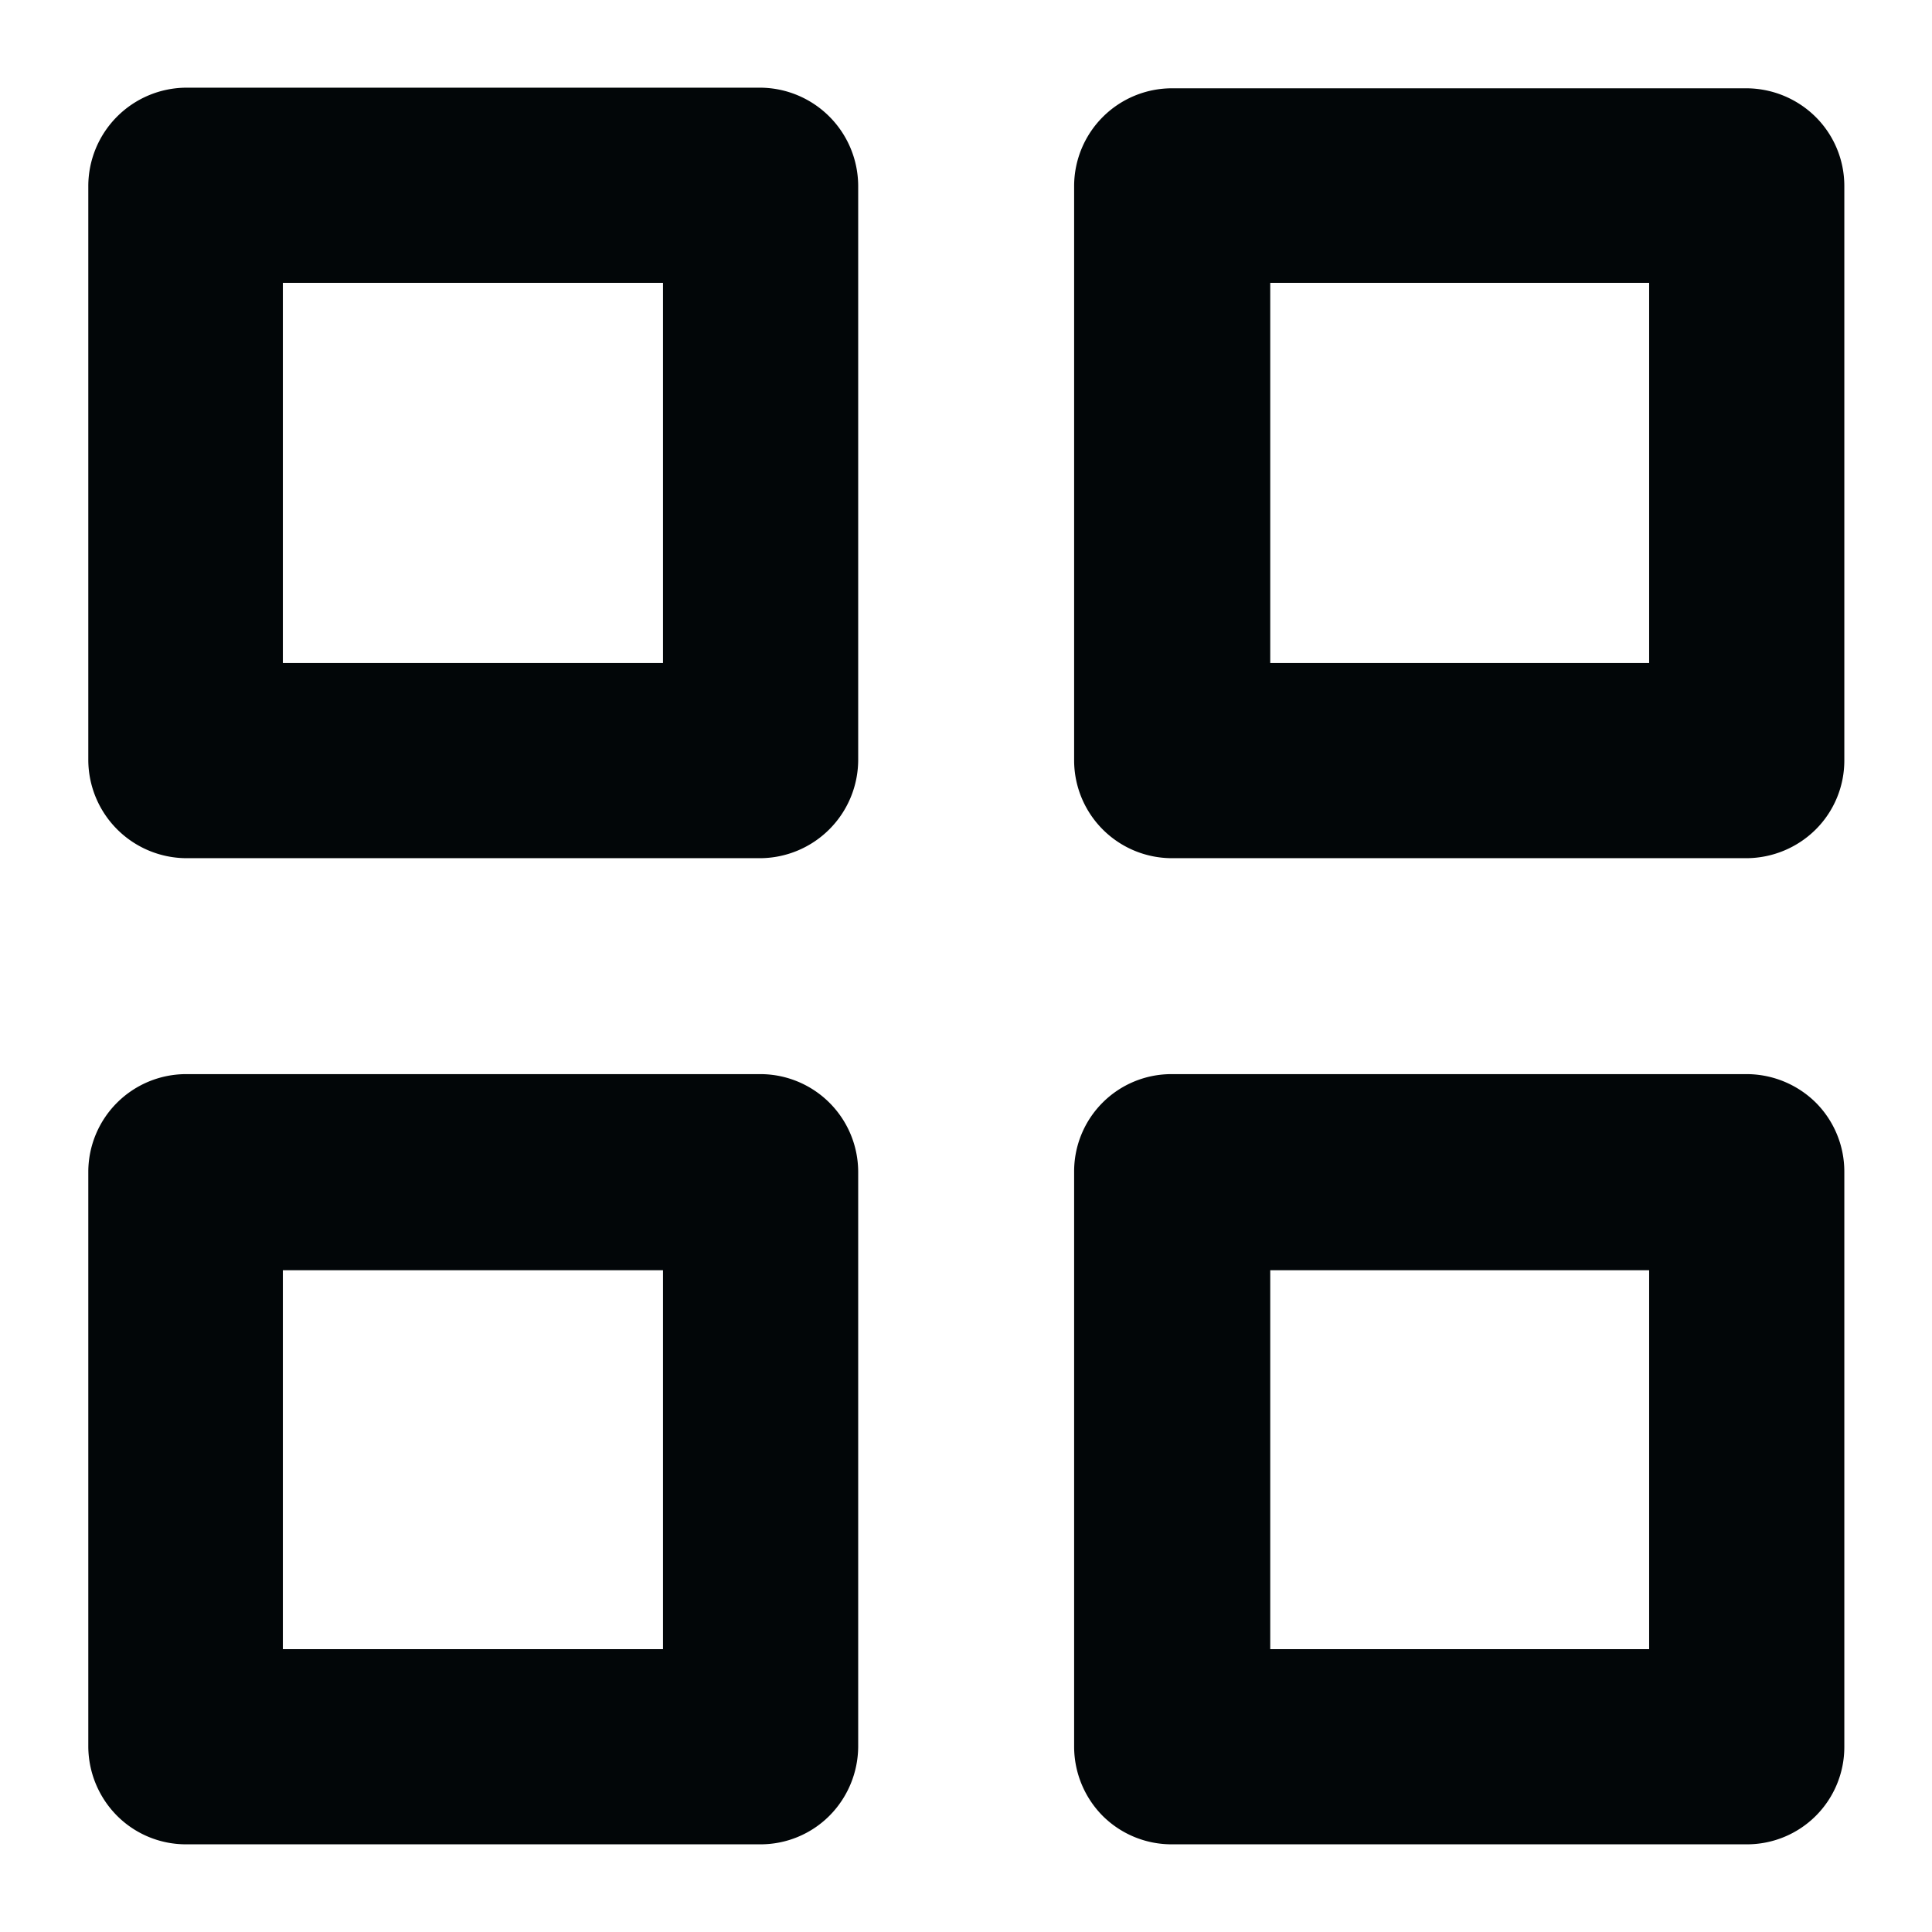 <svg xmlns="http://www.w3.org/2000/svg" viewBox="0 0 62.36 62.36">
  <title>icons</title>
  <path d="M24.55,27.7H6a3.18,3.18,0,0,1-3.15-3.15V6A3.18,3.18,0,0,1,6,2.83H24.55A3.18,3.18,0,0,1,27.7,6V24.55a3.18,3.18,0,0,1-3.15,3.15ZM9.13,21.4H21.4V9.13H9.13Zm47.25,6.3H37.82a3.16,3.16,0,0,1-3.15-3.15V6a3.16,3.16,0,0,1,3.15-3.15H56.38a3.19,3.19,0,0,1,2.23.93A3.14,3.14,0,0,1,59.53,6V24.55a3.14,3.14,0,0,1-.92,2.22A3.19,3.19,0,0,1,56.38,27.7ZM41,21.4H53.23V9.13H41ZM24.55,59.53H6a3.14,3.14,0,0,1-2.22-.92,3.19,3.19,0,0,1-.93-2.23V37.82A3.16,3.16,0,0,1,6,34.67H24.55a3.16,3.16,0,0,1,3.15,3.15V56.38a3.19,3.19,0,0,1-.93,2.23A3.14,3.14,0,0,1,24.55,59.53ZM9.13,53.23H21.4V41H9.13Zm47.25,6.3H37.82a3.15,3.15,0,0,1-2.23-.92,3.18,3.18,0,0,1-.92-2.23V37.82a3.14,3.14,0,0,1,3.15-3.15H56.38a3.18,3.18,0,0,1,2.23.92,3.15,3.15,0,0,1,.92,2.23V56.38a3.14,3.14,0,0,1-3.15,3.15ZM41,53.23H53.23V41H41Z" style="fill: #020608"/>
</svg>
